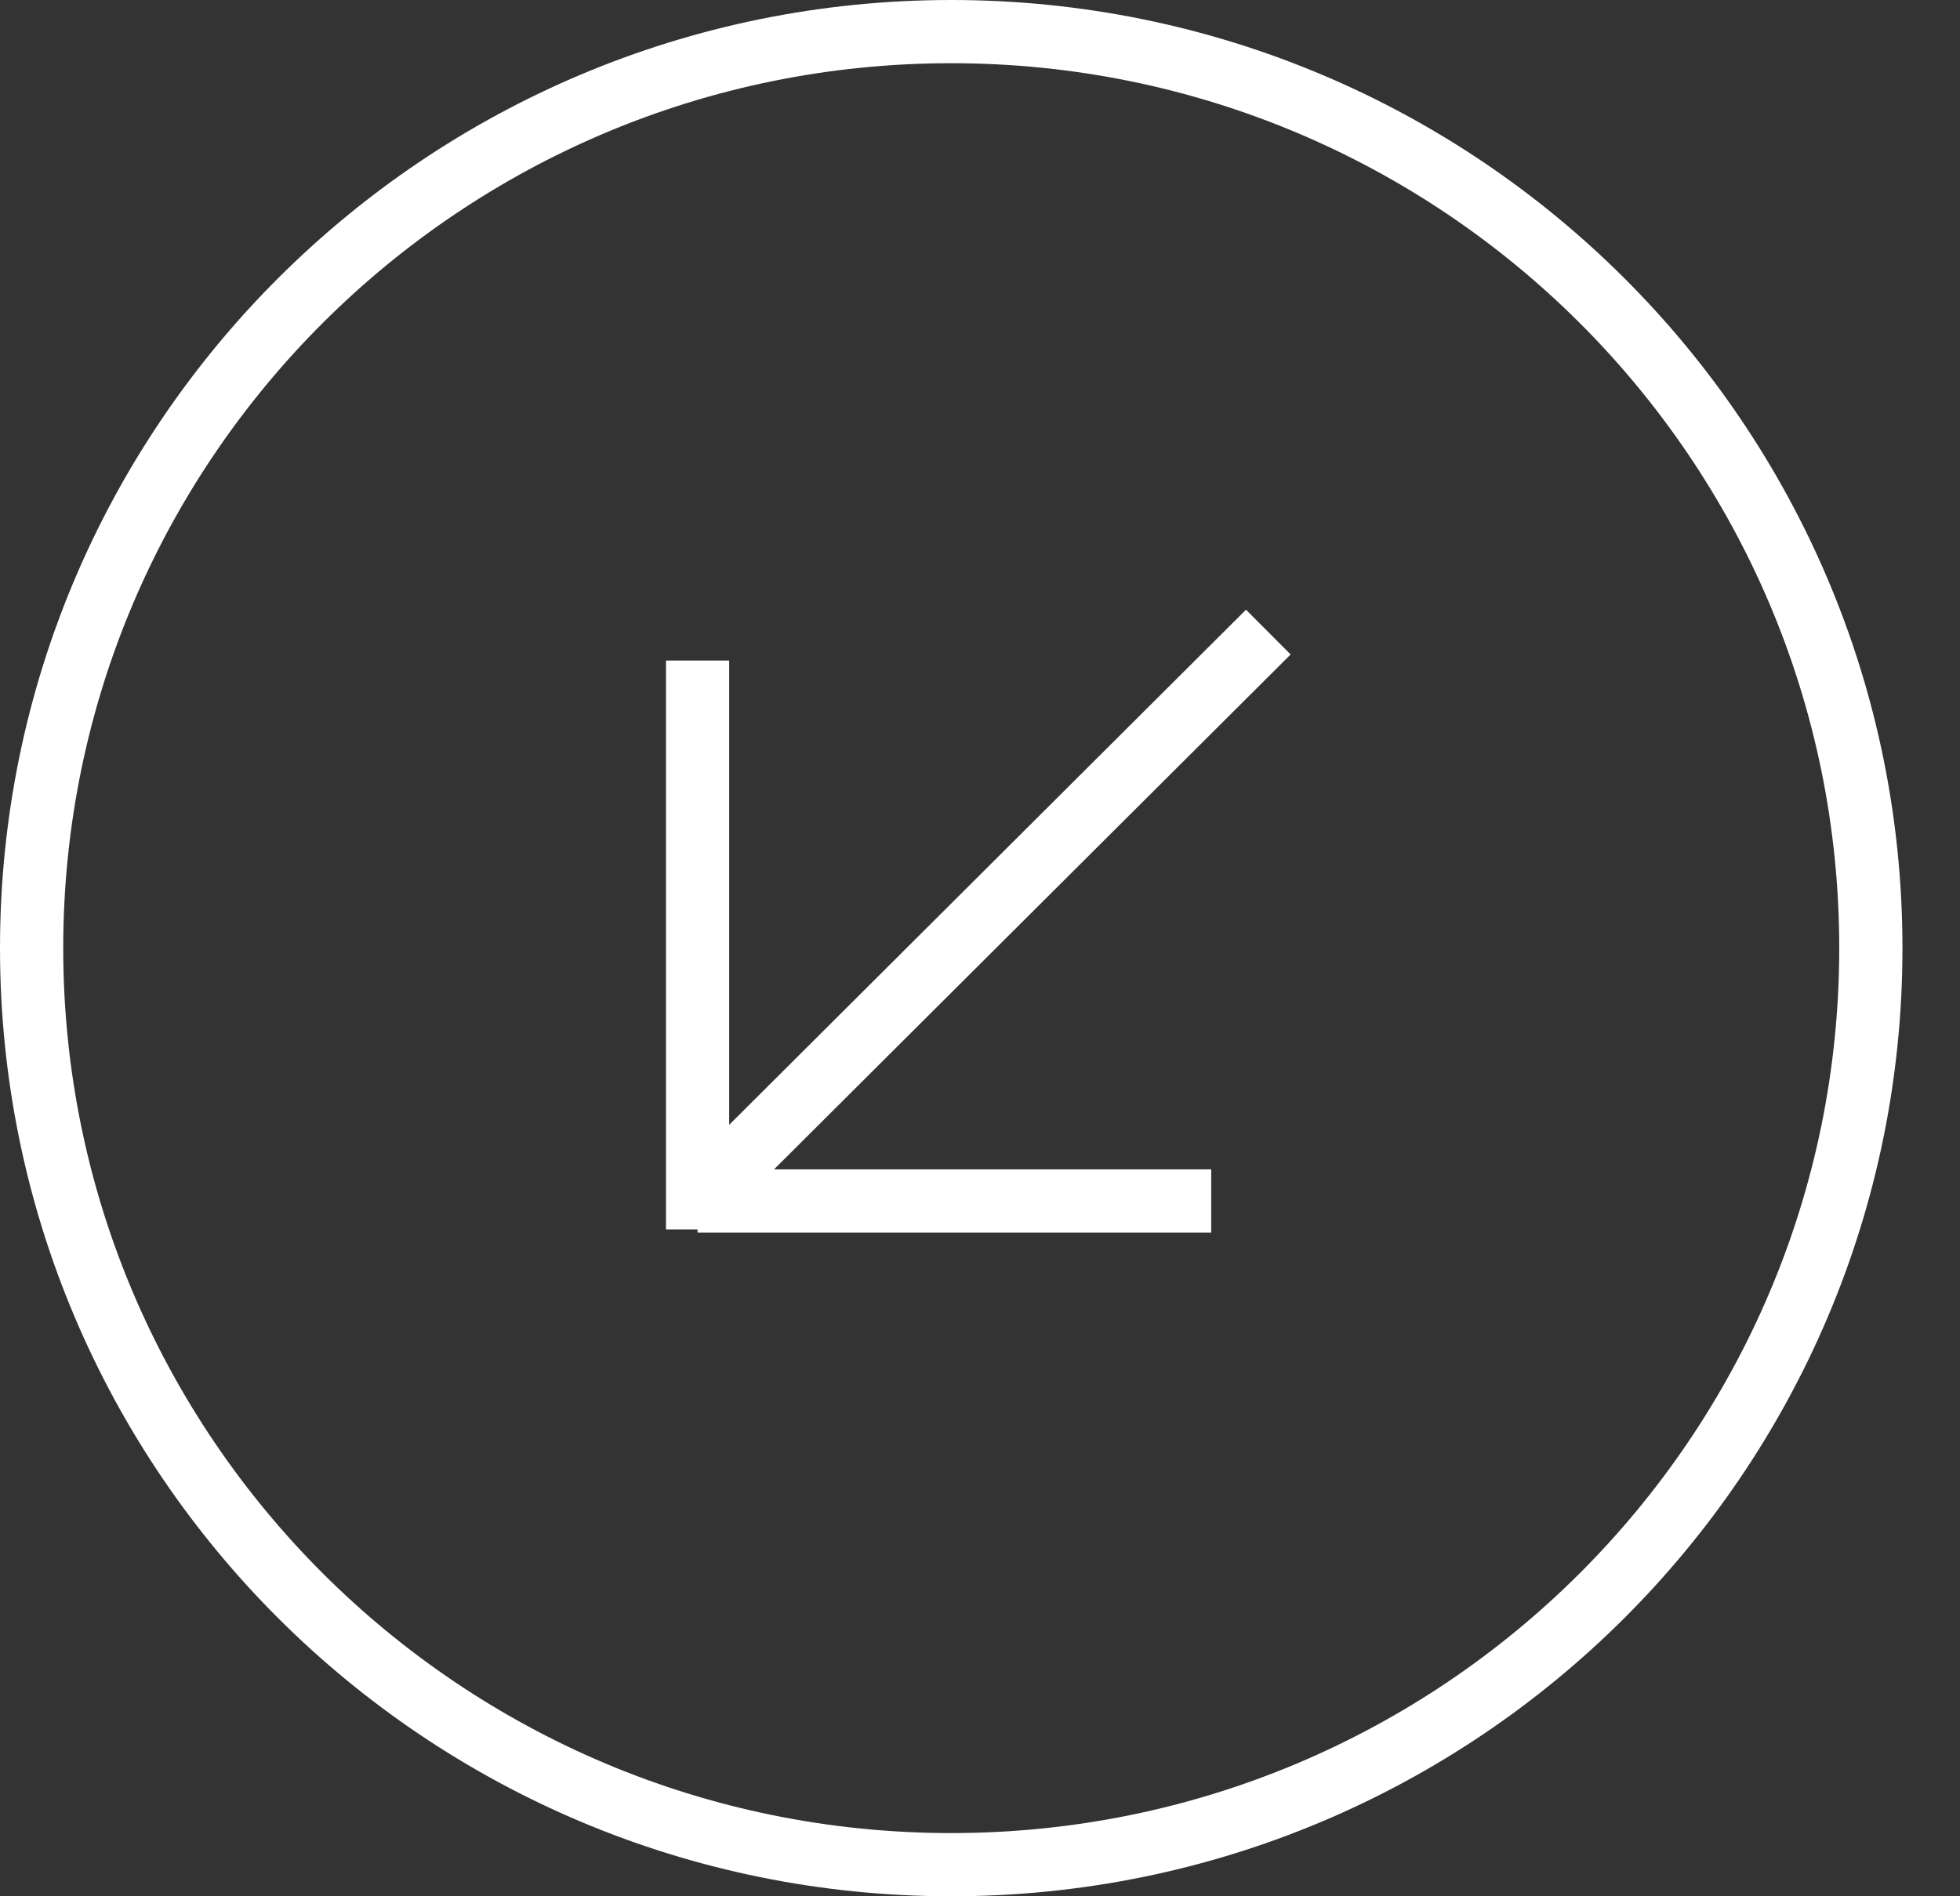 <svg width="31" height="30" viewBox="0 0 31 30" fill="none" xmlns="http://www.w3.org/2000/svg">
<rect x="0" y="0" width="31" height="30" fill="#333333" stroke="none"/>
<g id="Group 26">
<g id="Group 25">
<g id="Group 22">
<path id="Vector 5" d="M20.06 10L11.484 18.55" stroke="white"/>
<path id="Vector 6" d="M19.157 19L11.033 19" stroke="white"/>
<path id="Vector 7" d="M11.033 19.45L11.033 10.45" stroke="white"/>
</g>
</g>
<g id="Group 6">
<path id="Ellipse 1" d="M29.59 15C29.59 23.007 23.079 29.5 15.045 29.5C7.011 29.5 0.5 23.007 0.5 15C0.5 6.993 7.011 0.5 15.045 0.5C23.079 0.5 29.59 6.993 29.59 15Z" stroke="white"/>
</g>
</g>
</svg>
